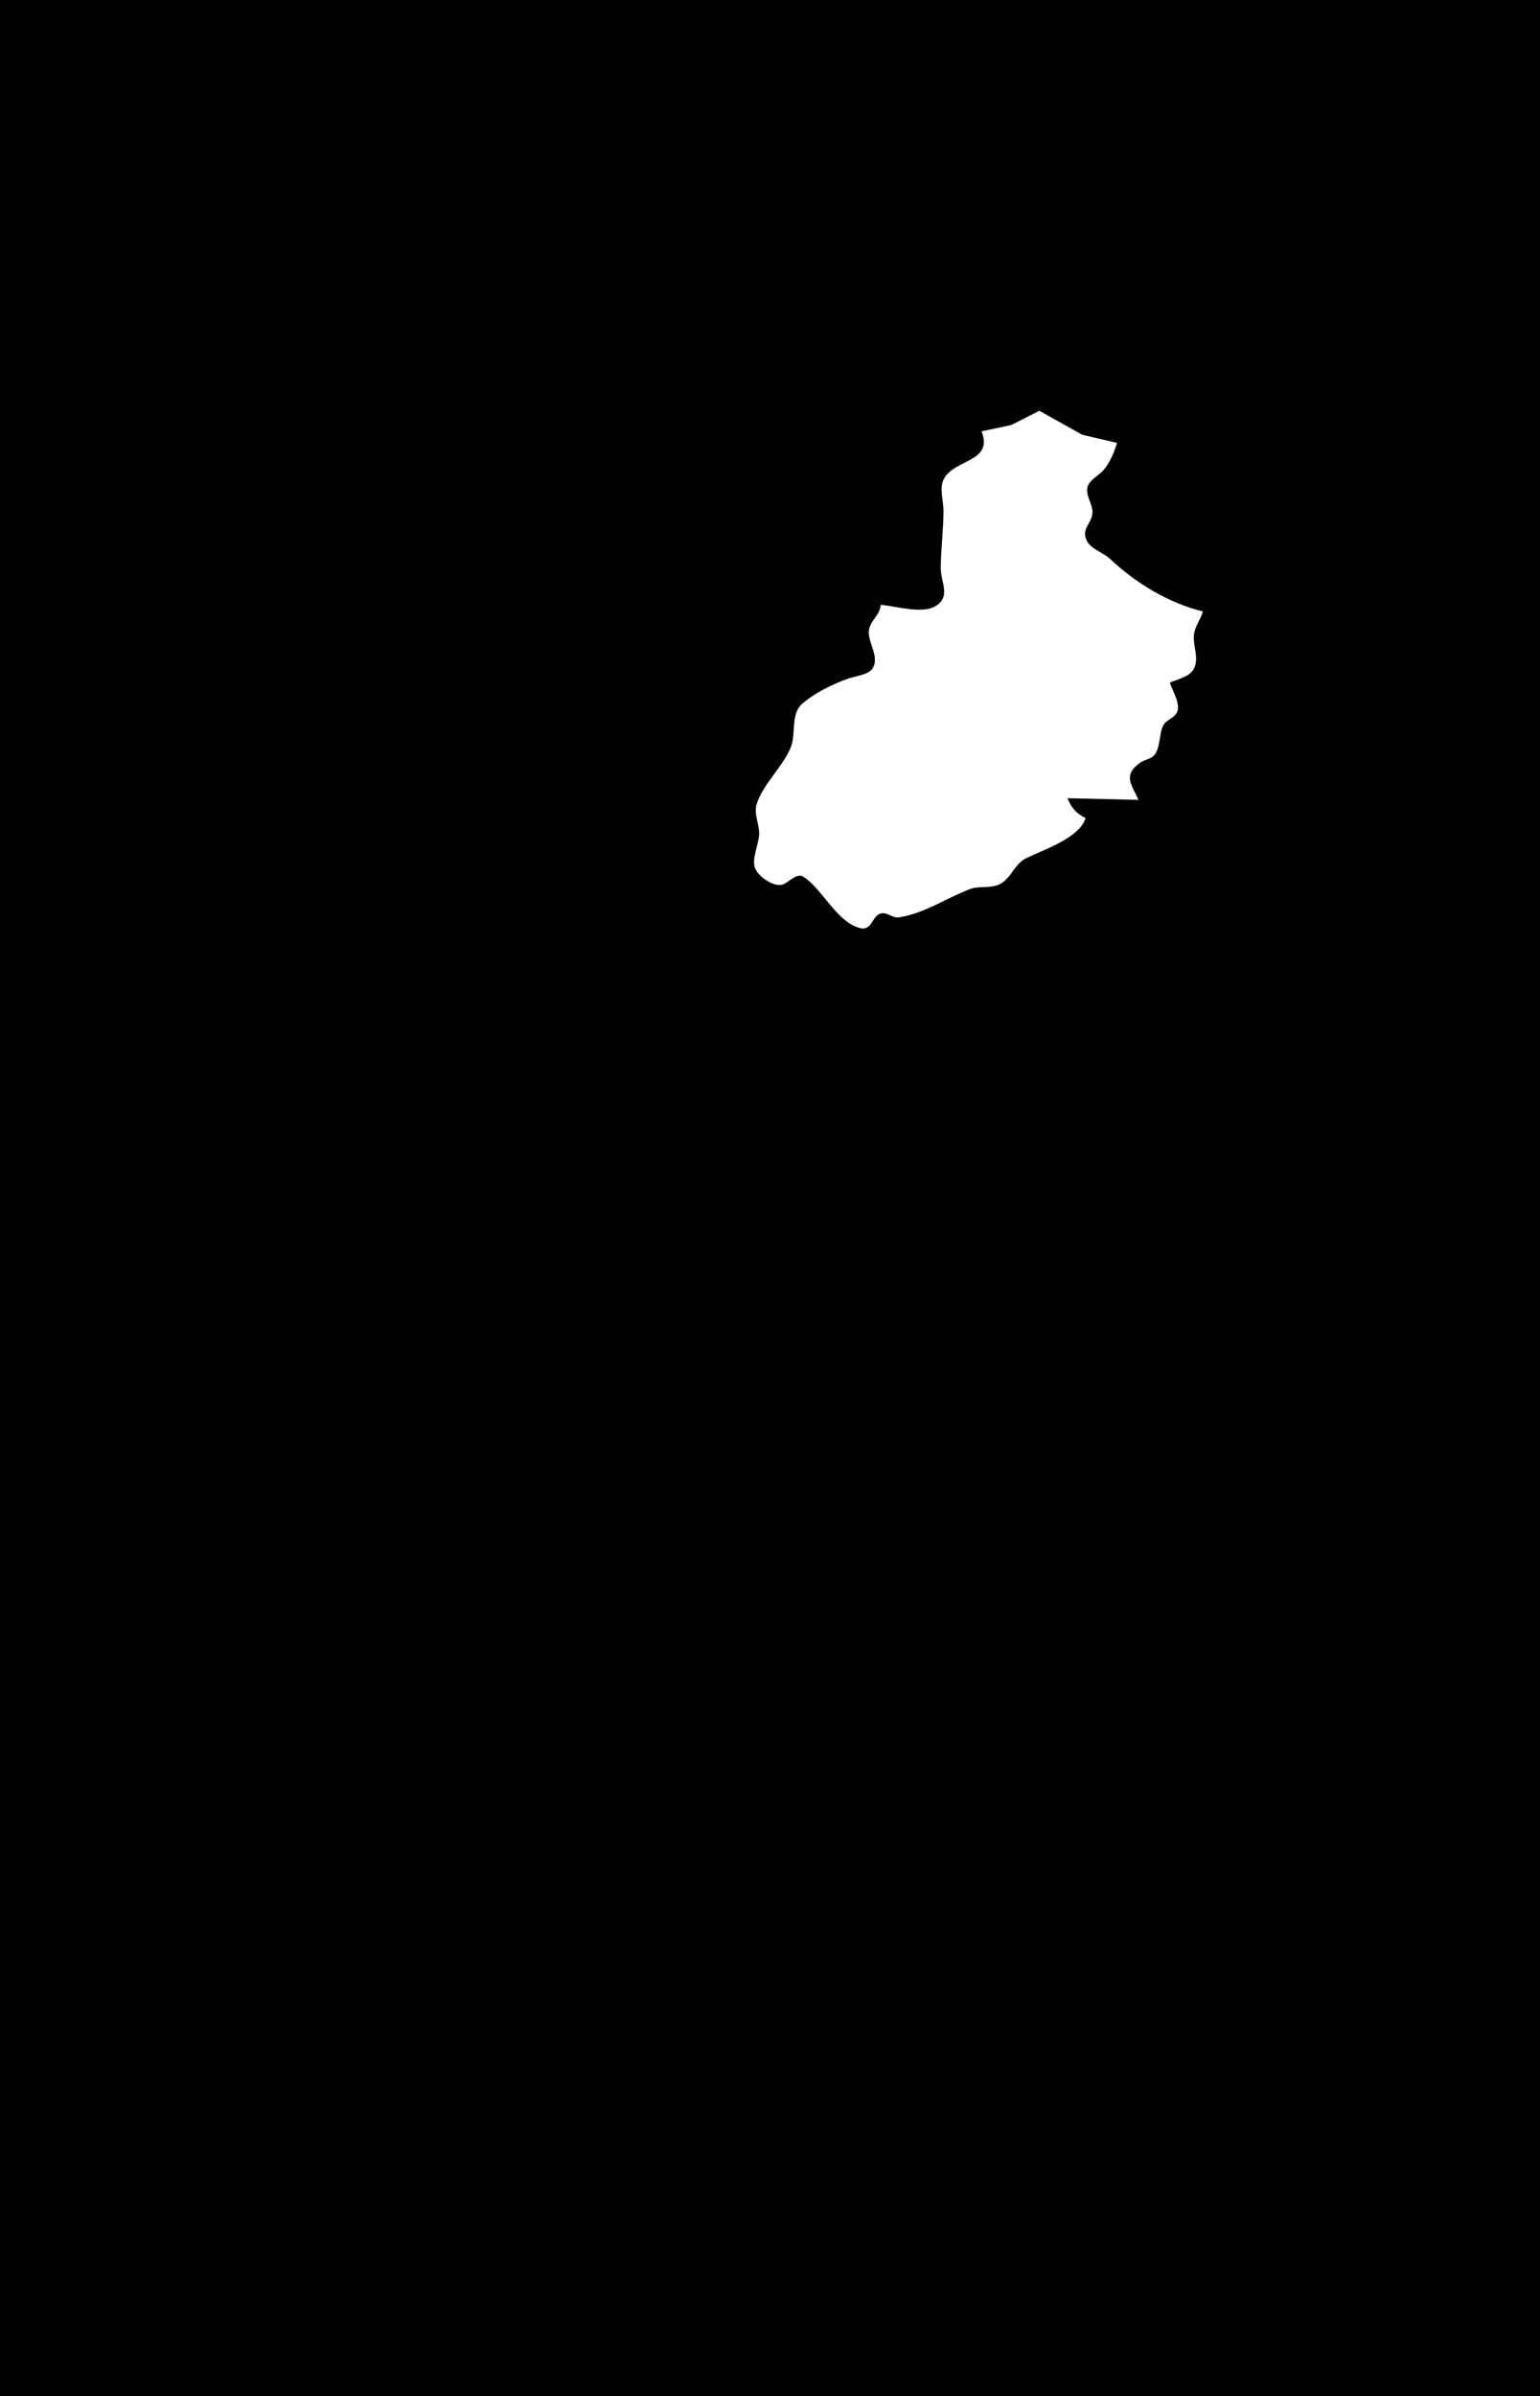 <?xml version="1.0" standalone="yes"?>
<svg xmlns="http://www.w3.org/2000/svg" width="932" height="1450">
<path style="fill:#010101; stroke:none;" d="M0 0L0 1450L932 1450L932 0L0 0z"/>
<path style="fill:#ffffff; stroke:none;" d="M594 261C602.035 280.729 574.303 277.537 570.322 292.184C569.003 297.037 571 303.909 571 309C571.001 320.685 569.343 332.518 569.347 344C569.35 352.196 575.806 361.287 565.816 366.972C557.73 371.573 541.791 366.694 533 366C532.532 372.265 526.949 375.274 525.914 381C524.596 388.29 532.803 397.322 527.972 404.581C525.353 408.517 517.184 409.171 513 410.695C503.733 414.071 492.678 419.441 485.279 426.043C478.504 432.087 481.751 444.277 478.648 452C473.736 464.224 461.29 474.85 457.817 487C456.129 492.905 460.062 499.822 459.37 506C458.759 511.462 455.153 519.468 456.773 524.829C458.399 530.209 468.567 537.293 474 535.12C477.624 533.671 482.276 527.946 486.285 530.546C497.873 538.06 506.83 558.709 520.985 561.664C528.185 563.167 527.863 552.93 534.043 552.596C537.626 552.402 540.232 555.632 544 555.081C559.275 552.849 572.985 543.256 587 537.994C592.873 535.789 600.073 537.914 605.7 534.683C612.121 530.995 613.981 522.799 621.004 519.324C631.556 514.103 653.304 507.152 657 495C651.343 492.3 648.403 488.728 646 483L689 484C684.957 474.806 679.269 469.192 690.004 461.513C692.708 459.579 696.826 459.332 698.86 456.57C702.075 452.206 701.568 445.053 703.482 440.043C705.172 435.621 709.676 435.25 711.971 431.61C715.167 426.541 709.459 418.031 708 413C711.904 411.377 718.444 409.714 721.258 406.49C726.732 400.22 721.726 390.986 722.56 384C723.142 379.127 726.641 374.719 728 370C707.125 364.854 687.354 352.87 671.83 338.21C667.711 334.32 659.986 332.24 657.564 326.896C654.262 319.612 661.088 316.491 661.179 310C661.249 305.017 657.05 300.106 658.067 295.039C658.969 290.547 664.755 287.909 667.61 284.714C671.536 280.32 674.383 273.612 676 268L655 263.088L629 248.567L612 257.2L594 261z"/>
</svg>
